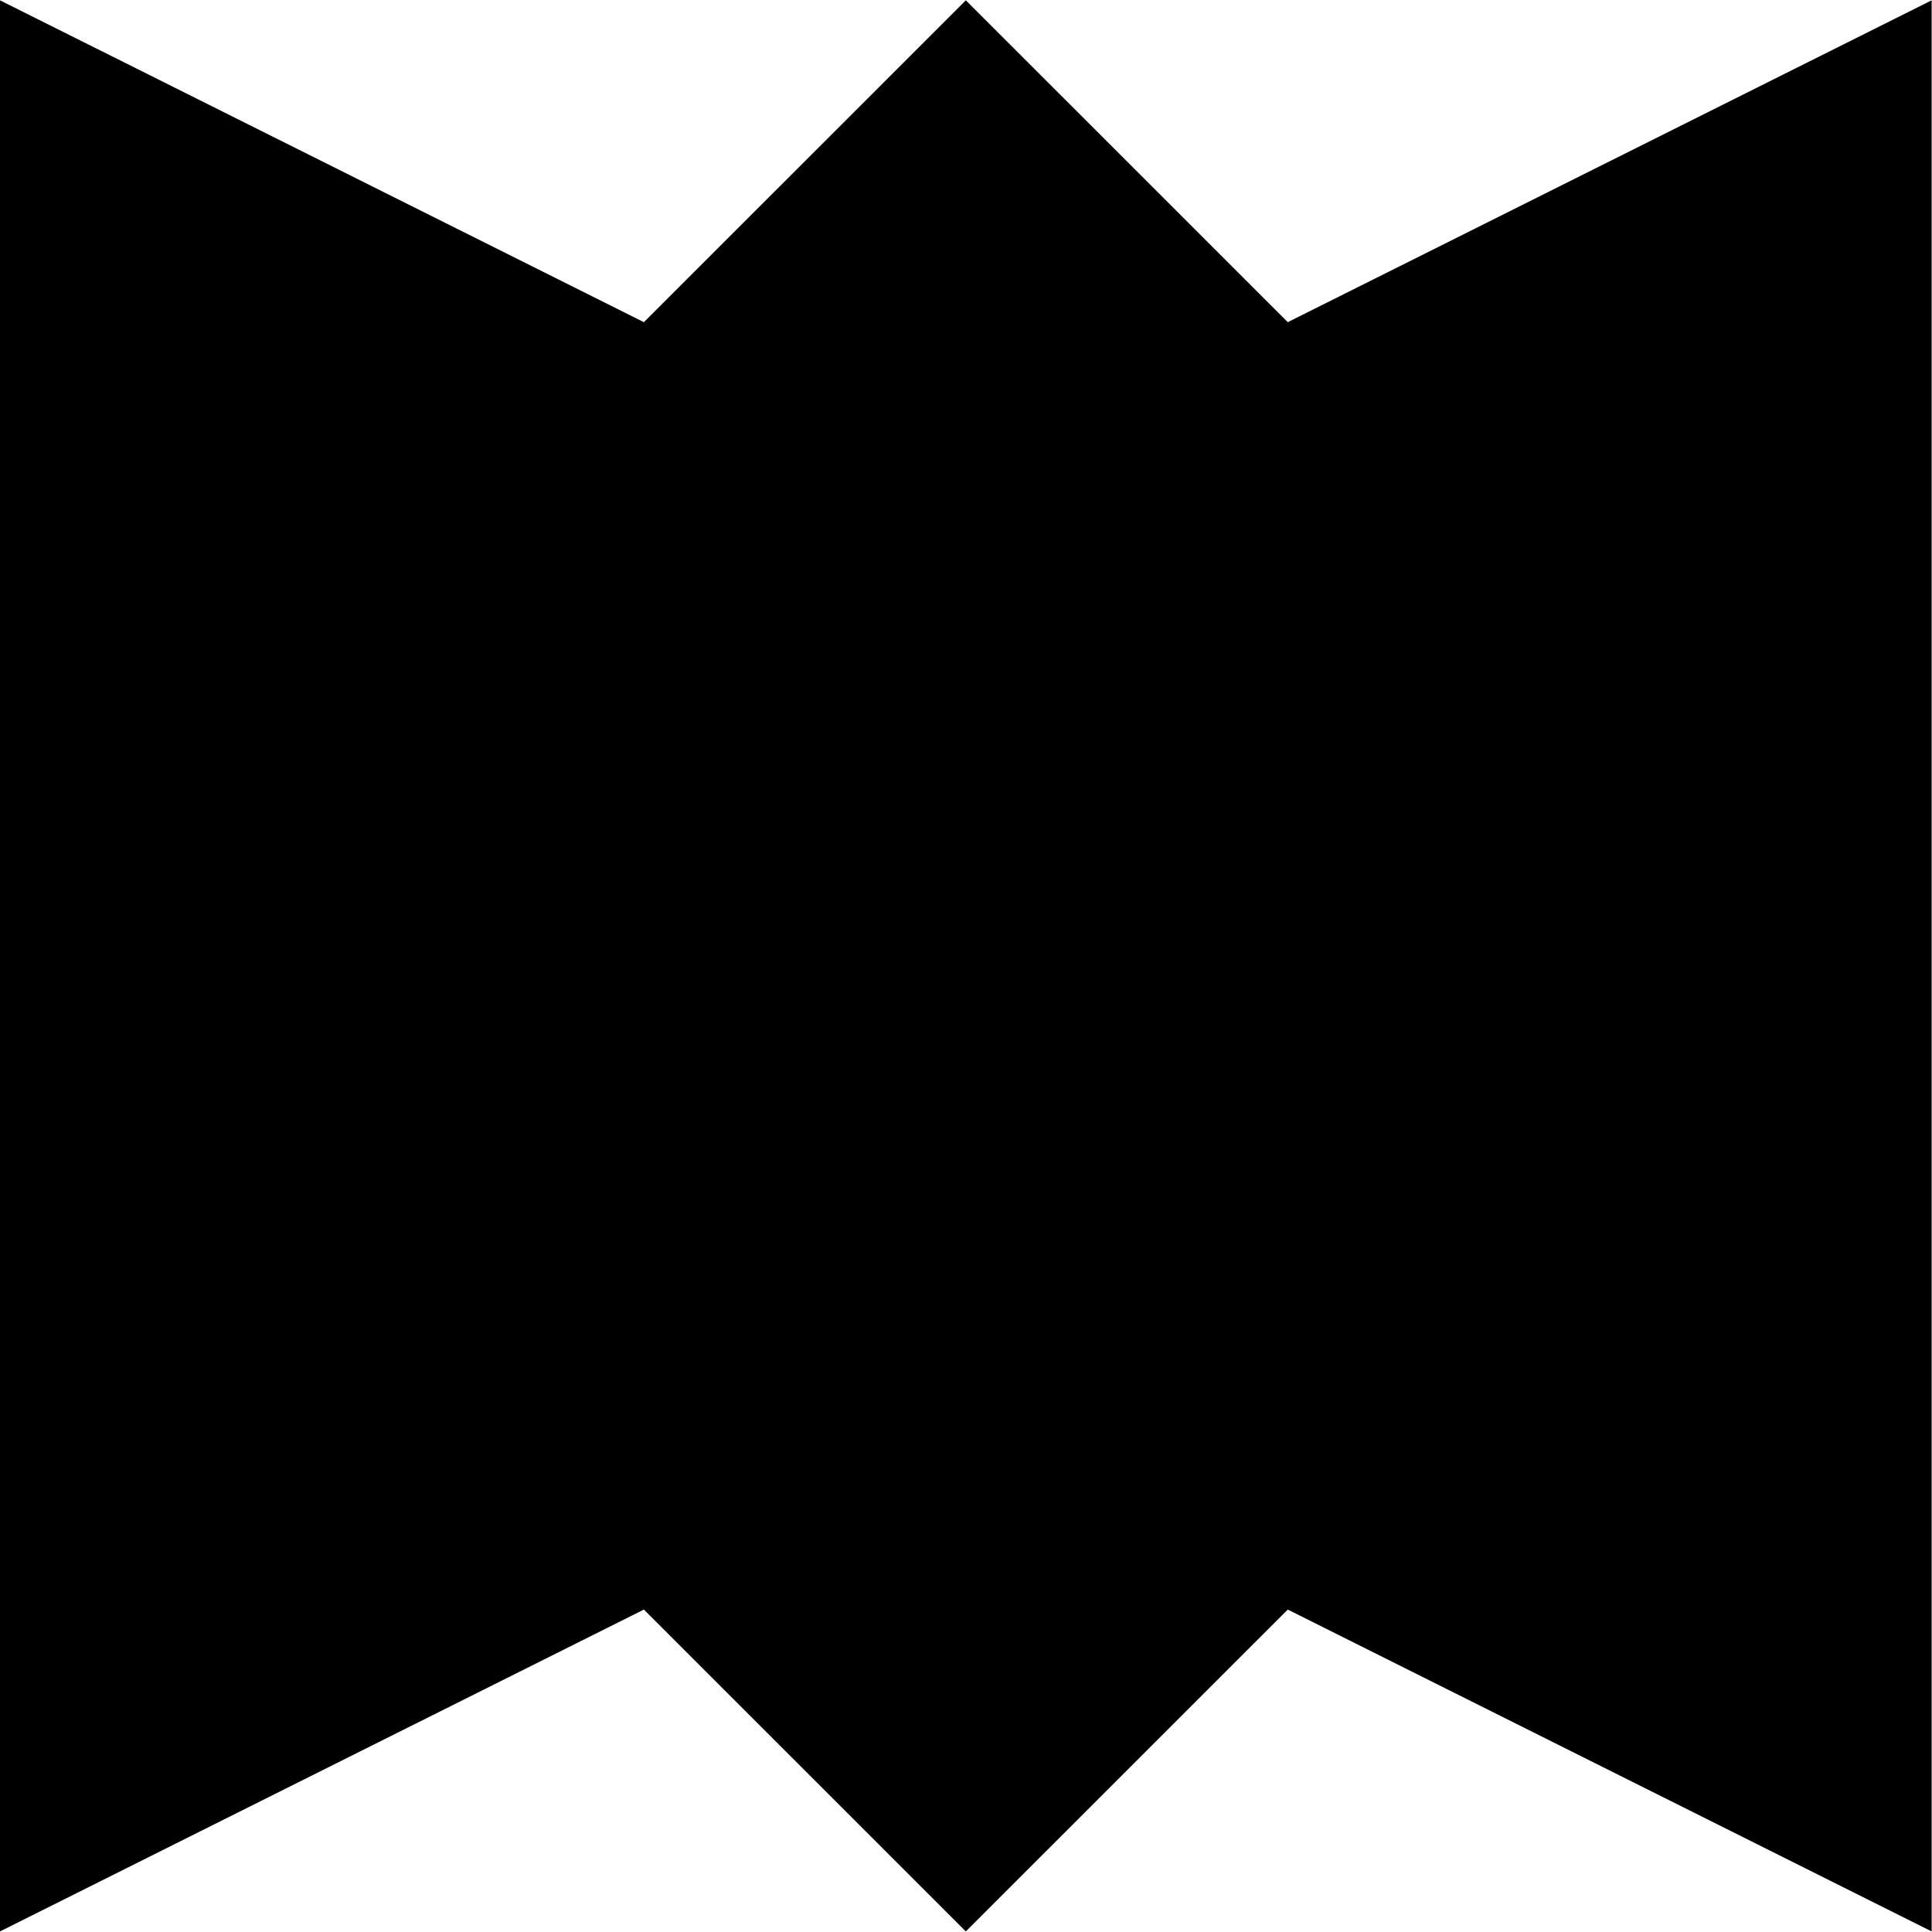 <?xml version="1.0" encoding="UTF-8" standalone="no"?>
<!-- Created with Inkscape (http://www.inkscape.org/) -->

<svg
   width="100mm"
   height="100mm"
   viewBox="0 0 100 100"
   version="1.1"
   id="svg5"
   xmlns="http://www.w3.org/2000/svg"
   xmlns:svg="http://www.w3.org/2000/svg">
  <defs
     id="defs2" />
  <g
     id="layer1">
    <path
       id="path2807"
       style="fill:#000000;fill-opacity:1;stroke:none;stroke-width:1.25;stroke-linecap:round;stroke-linejoin:round;stroke-opacity:1;paint-order:stroke fill markers"
       d="M 0.717 -37.023 L 0.717 14.288 L 0.717 65.599 L 30.342 48.495 L 45.154 65.599 L 59.966 48.495 L 89.59 65.599 L 89.59 14.288 L 89.59 -37.023 L 59.966 -19.919 L 45.154 -37.023 L 30.342 -19.919 L 0.717 -37.023 z "
       transform="matrix(1.125,0,0,0.974,-0.807,36.077)" />
  </g>
</svg>
